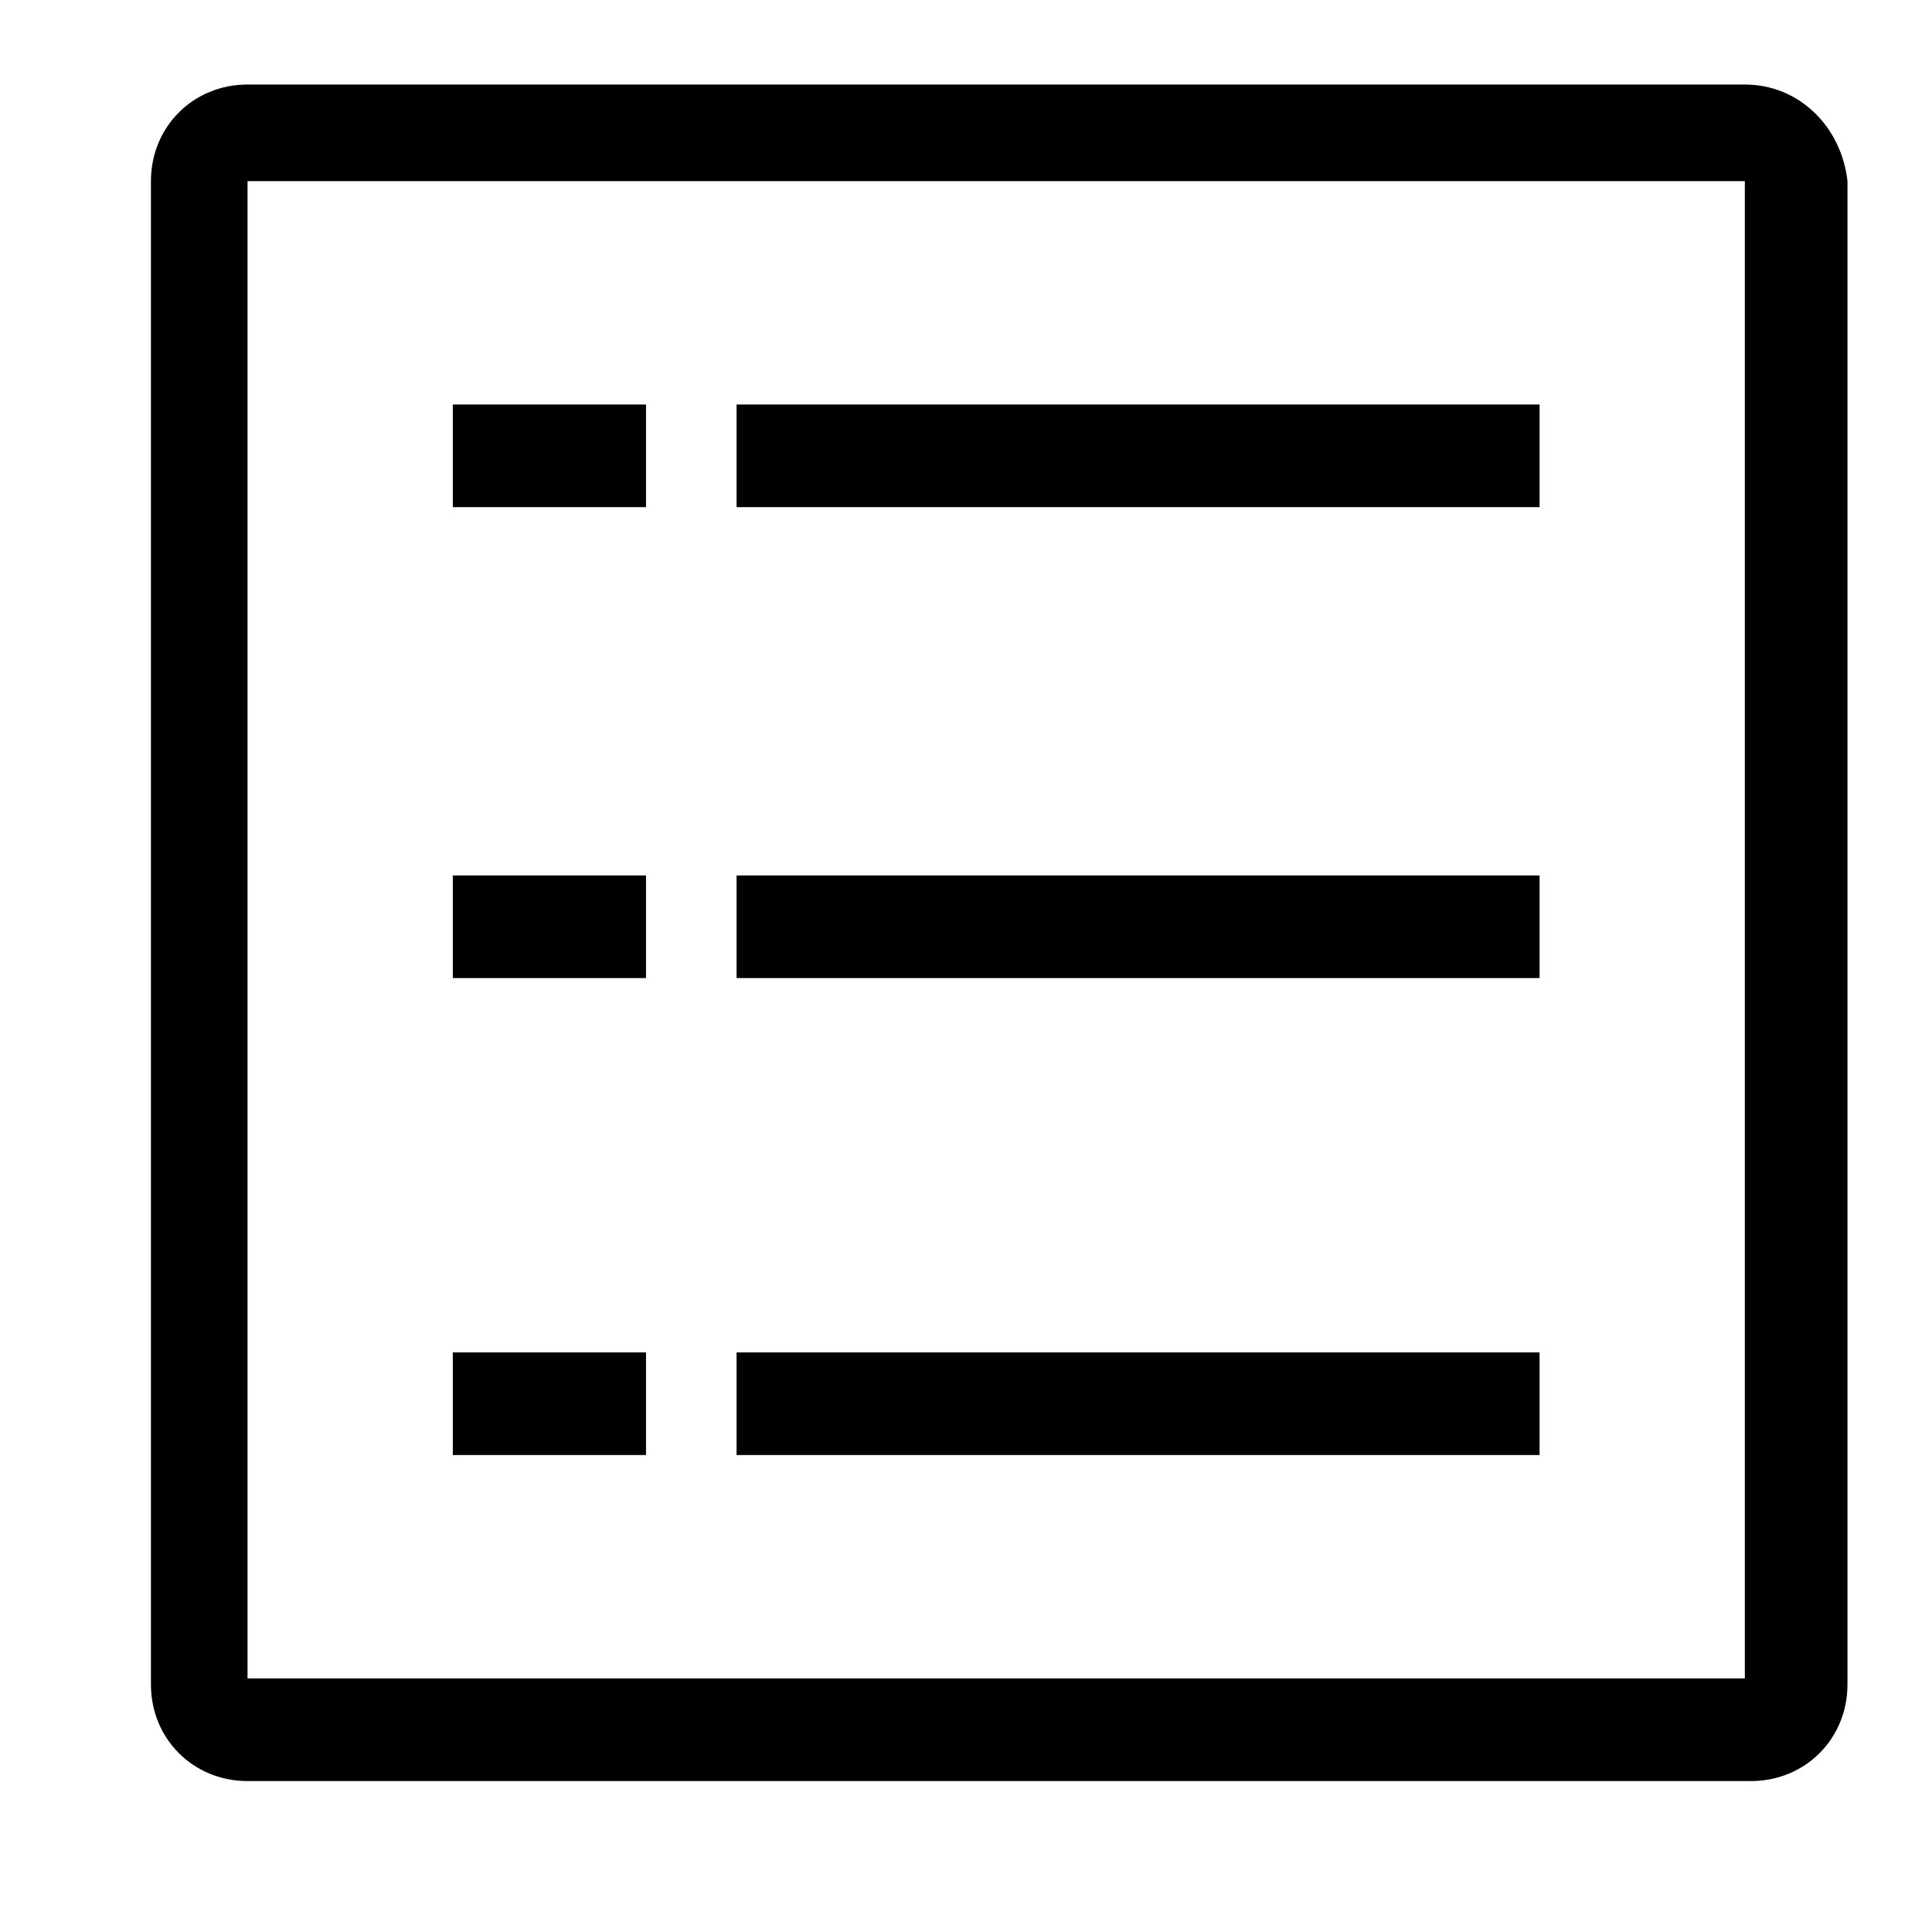 <svg xmlns="http://www.w3.org/2000/svg" viewBox="0 0 32 32"><path d="M12.2 14.5h13.3v1.7H12.2v-1.7zM12.2 6.7h13.3v1.7H12.2V6.7zM12.2 22.4h13.3v1.7H12.2v-1.7zM7.5 22.4h3.2v1.7H7.5v-1.7z"/><path d="M28.9 1.4H4.1c-.9 0-1.6.7-1.6 1.6v24.9c0 .9.7 1.6 1.6 1.6H29c.9 0 1.6-.7 1.6-1.6V3c-.1-.9-.8-1.6-1.7-1.6zm0 1.6v24.8H4.1V3h24.8z"/><path d="M7.5 14.5h3.2v1.7H7.5v-1.7zM7.5 6.7h3.2v1.7H7.5V6.7z"/></svg>